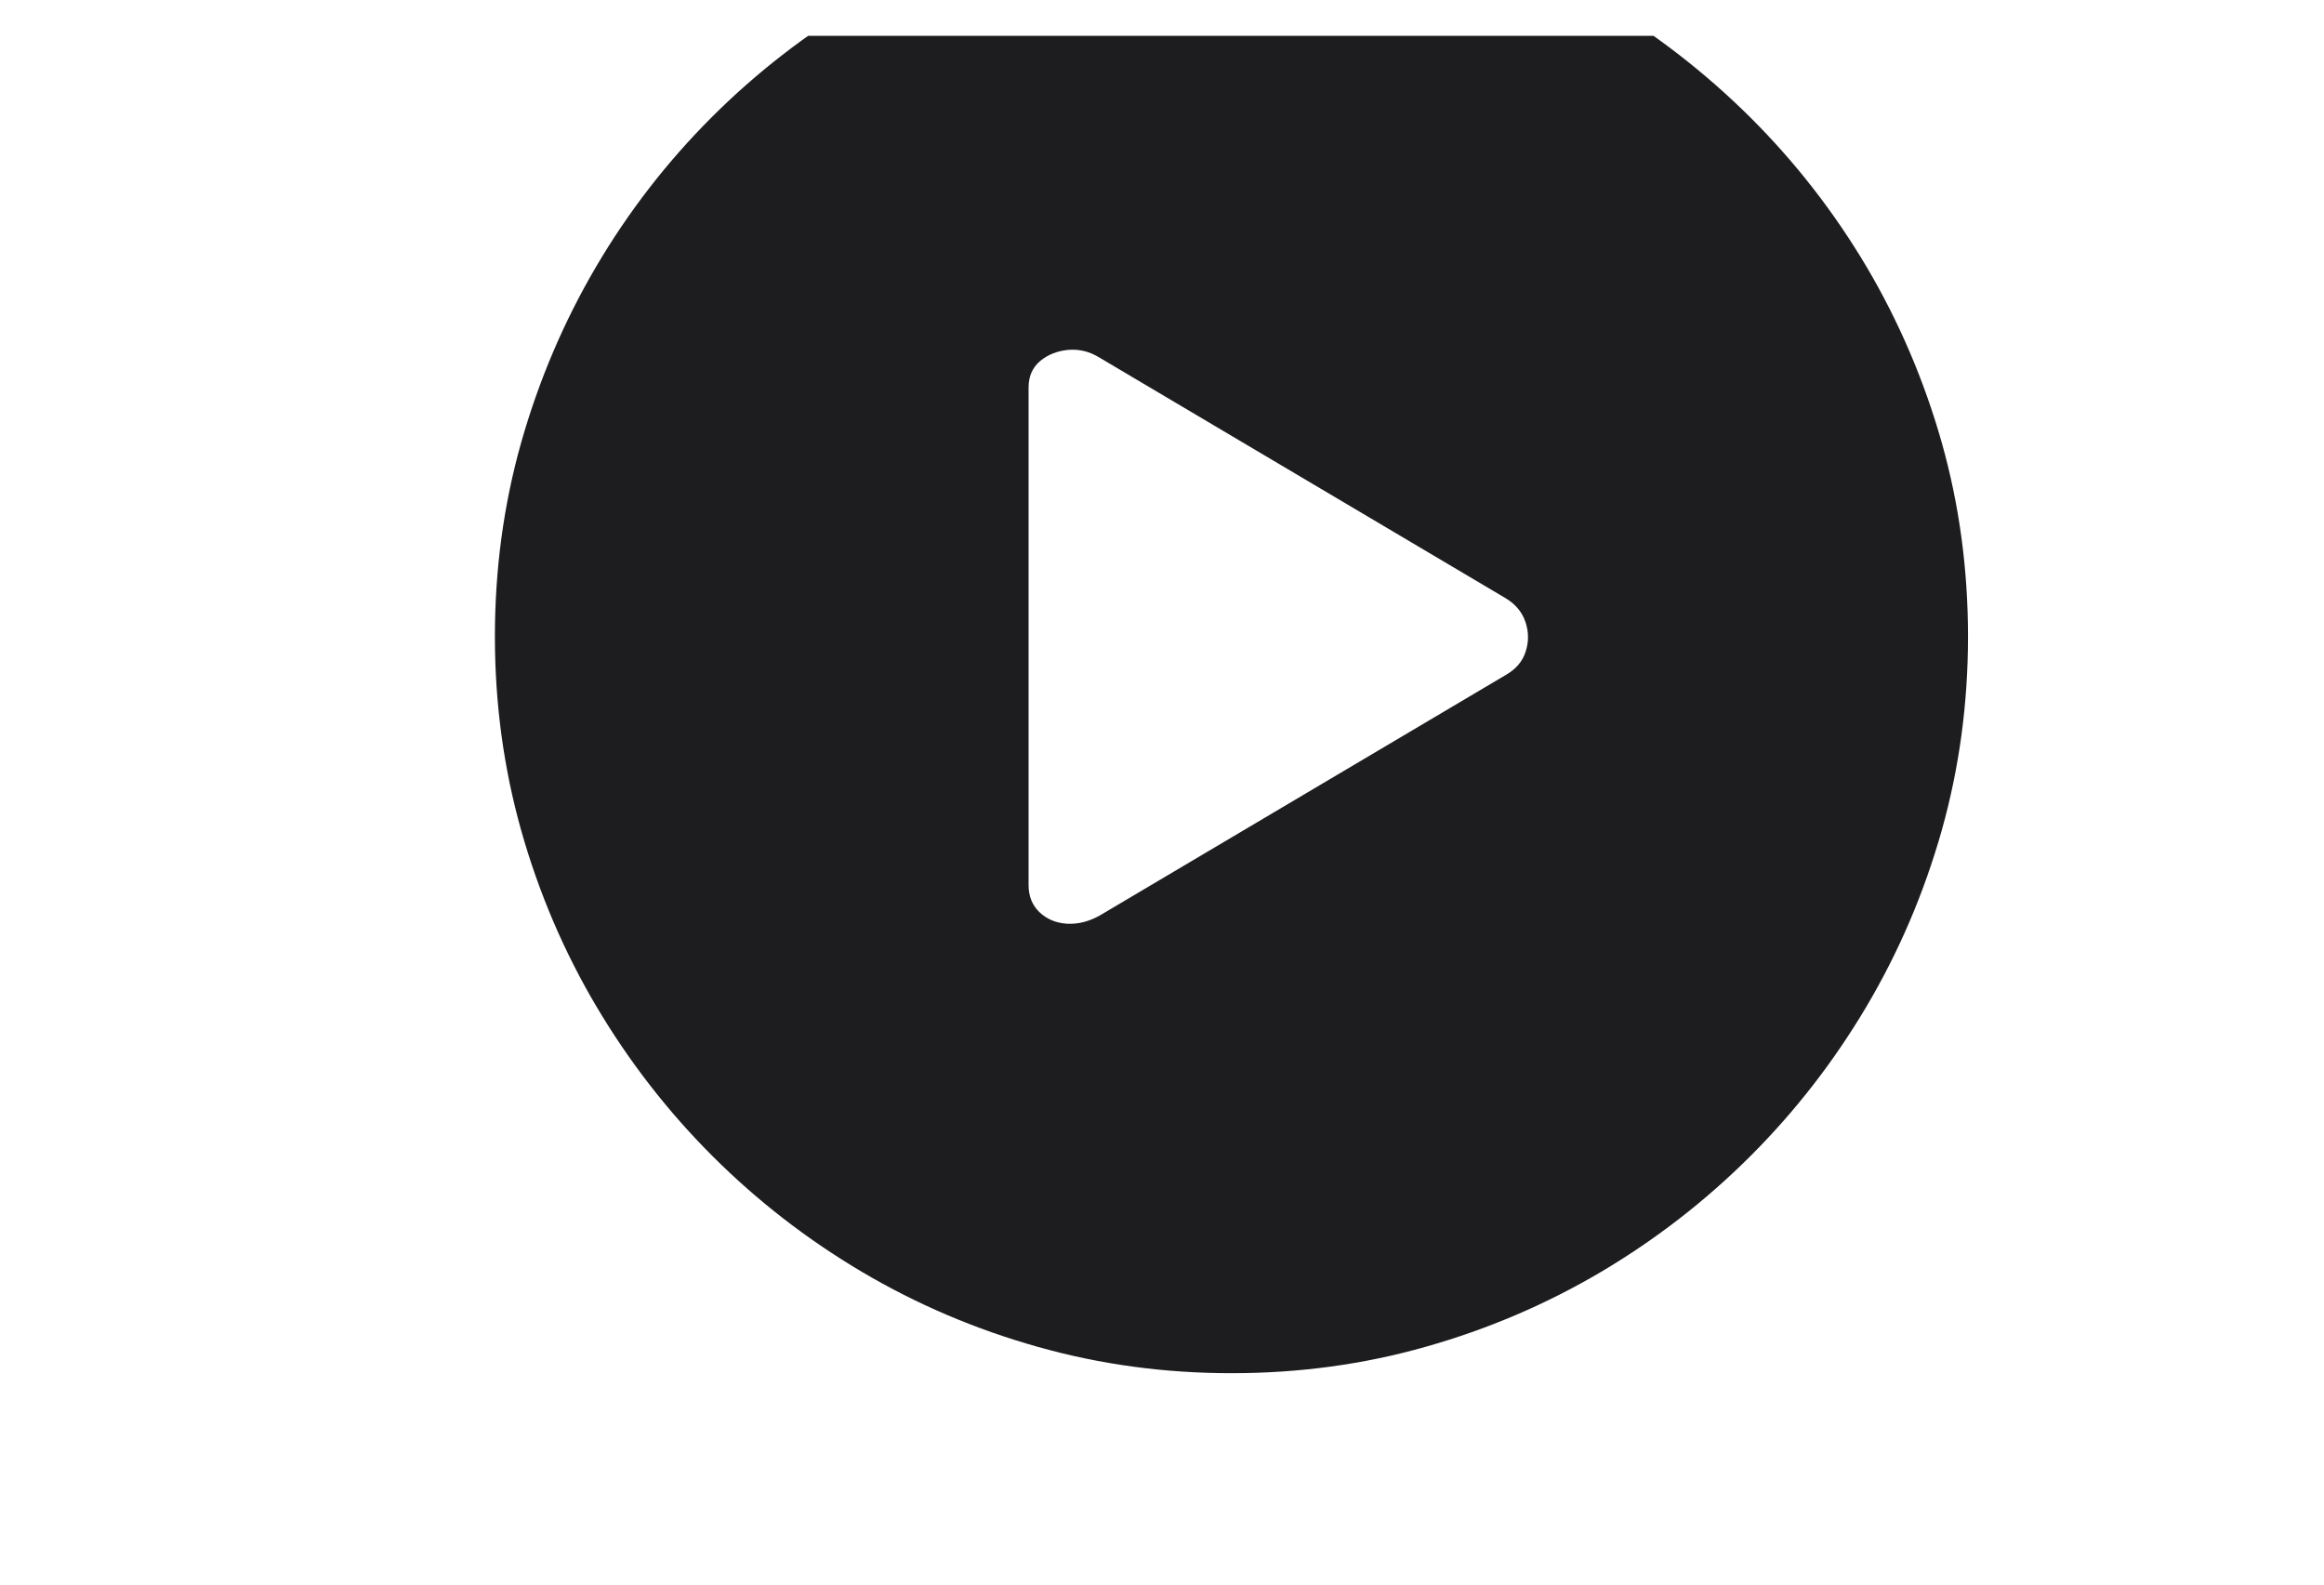 <svg width="22" height="15" viewBox="0 0 22 15" fill="none" xmlns="http://www.w3.org/2000/svg">
<g clip-path="url(#clip0_1_280)">
<path d="M11.658 12.999C11.024 12.999 10.412 12.916 9.822 12.749C9.232 12.583 8.677 12.346 8.158 12.039C7.638 11.731 7.166 11.365 6.742 10.941C6.319 10.518 5.953 10.046 5.645 9.526C5.338 9.007 5.101 8.452 4.934 7.862C4.768 7.272 4.685 6.66 4.685 6.026C4.685 5.388 4.768 4.775 4.934 4.188C5.101 3.6 5.337 3.046 5.642 2.526C5.947 2.007 6.312 1.535 6.736 1.111C7.159 0.688 7.631 0.322 8.151 0.014C8.67 -0.293 9.225 -0.53 9.815 -0.697C10.405 -0.863 11.017 -0.946 11.651 -0.946C12.289 -0.946 12.903 -0.863 13.493 -0.697C14.083 -0.53 14.637 -0.293 15.154 0.014C15.671 0.322 16.143 0.688 16.569 1.111C16.995 1.535 17.362 2.007 17.67 2.526C17.977 3.046 18.214 3.6 18.381 4.188C18.547 4.775 18.63 5.388 18.63 6.026C18.63 6.66 18.547 7.272 18.381 7.862C18.214 8.452 17.977 9.007 17.67 9.526C17.362 10.046 16.996 10.518 16.573 10.941C16.149 11.365 15.677 11.731 15.158 12.039C14.638 12.346 14.084 12.583 13.496 12.749C12.909 12.916 12.296 12.999 11.658 12.999ZM10.413 8.665L14.255 6.389C14.351 6.334 14.414 6.26 14.443 6.167C14.473 6.073 14.472 5.98 14.44 5.886C14.408 5.793 14.346 5.719 14.255 5.664L10.413 3.388C10.318 3.328 10.217 3.303 10.113 3.312C10.008 3.322 9.919 3.357 9.846 3.418C9.773 3.48 9.737 3.563 9.737 3.668V8.378C9.737 8.483 9.771 8.568 9.839 8.634C9.908 8.7 9.994 8.737 10.099 8.744C10.204 8.75 10.309 8.724 10.413 8.665Z" fill="#1D1D1F"/>
</g>
<defs>
<clipPath id="clip0_1_280">
<rect width="16.71" height="14" fill="white" transform="matrix(1 0 0 -1 4.411 14.339)"/>
</clipPath>
</defs>
</svg>
